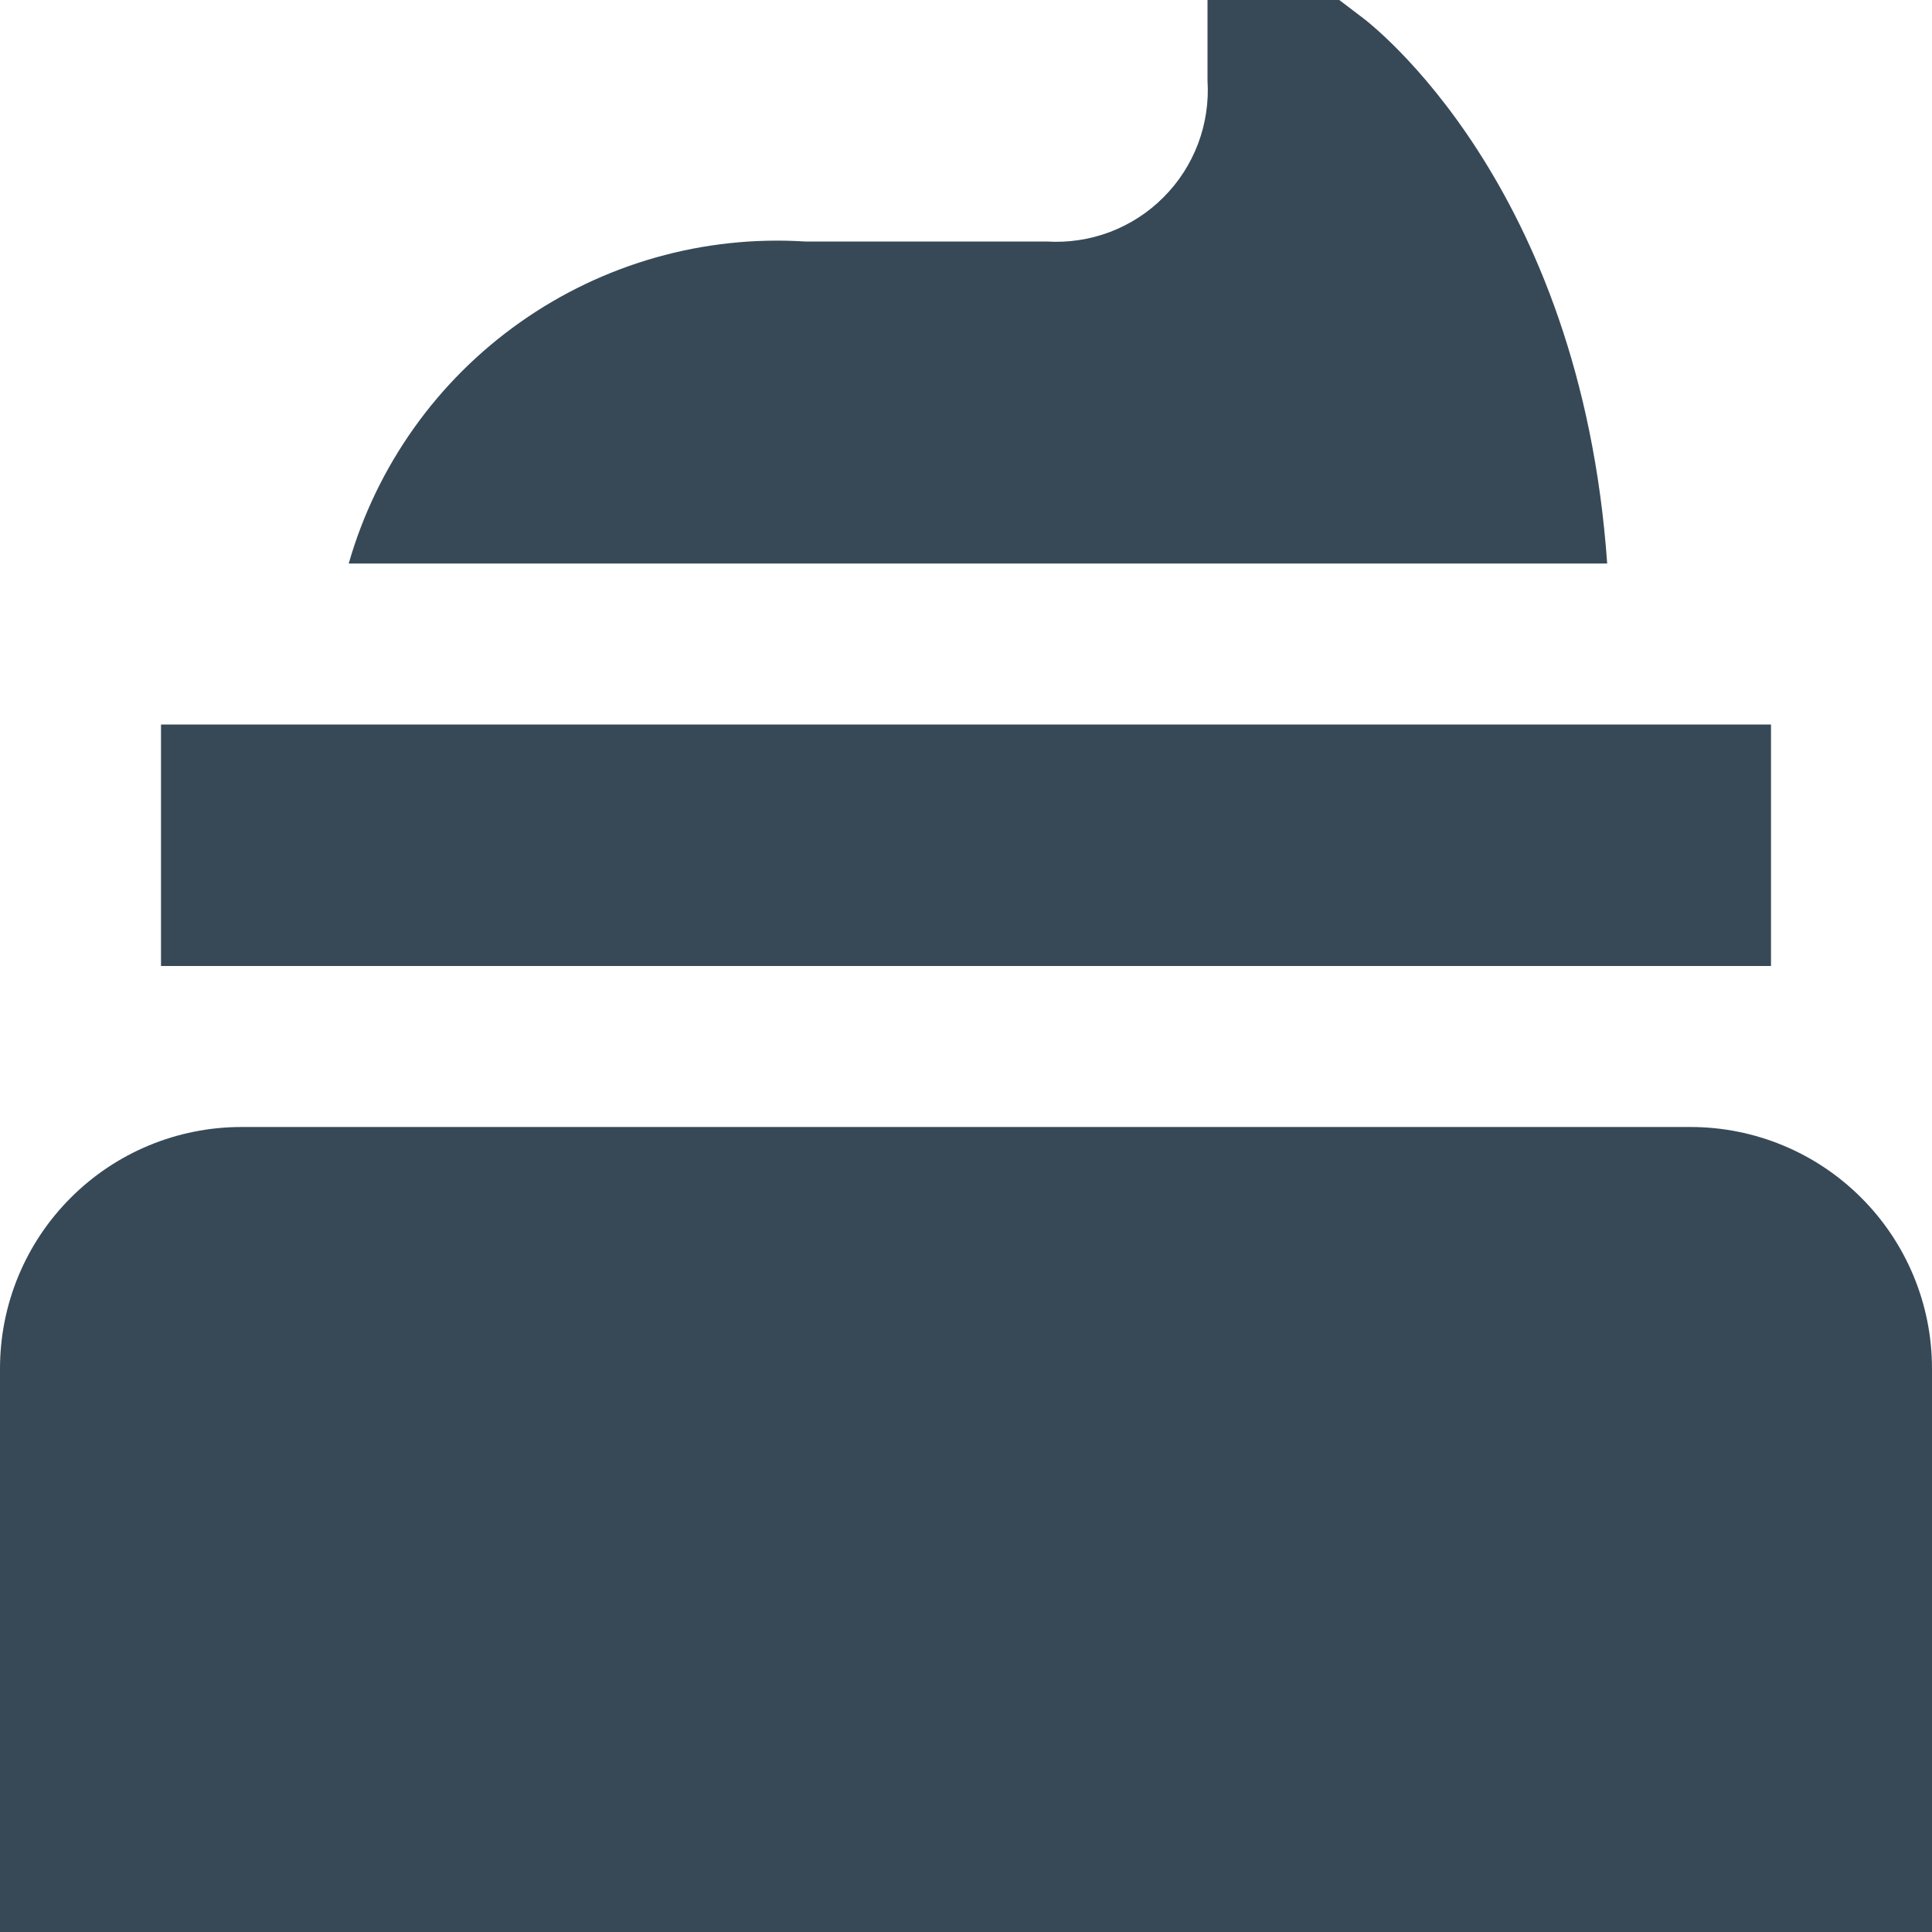 <svg width="24" height="24" viewBox="0 0 24 24" fill="none" xmlns="http://www.w3.org/2000/svg">
<g clip-path="url(#clip0_406_3995)">
<path d="M24 24H0V17C0 16.204 0.316 15.441 0.879 14.879C1.441 14.316 2.204 14 3 14H21C21.796 14 22.559 14.316 23.121 14.879C23.684 15.441 24 16.204 24 17V24ZM22 9H2V12H22V9ZM19.965 7C19.633 2.28 17.02 0.285 16.9 0.2L16.637 0H15V1C15.017 1.267 14.977 1.535 14.883 1.785C14.788 2.036 14.642 2.263 14.452 2.452C14.263 2.642 14.036 2.788 13.785 2.883C13.535 2.977 13.267 3.017 13 3H10C8.741 2.921 7.493 3.275 6.462 4.003C5.431 4.73 4.68 5.787 4.332 7H19.965Z" fill="#374957"/>
</g>
<defs>
<clipPath id="clip0_406_3995">
<rect width="24" height="24" fill="white"/>
</clipPath>
</defs>
</svg>
